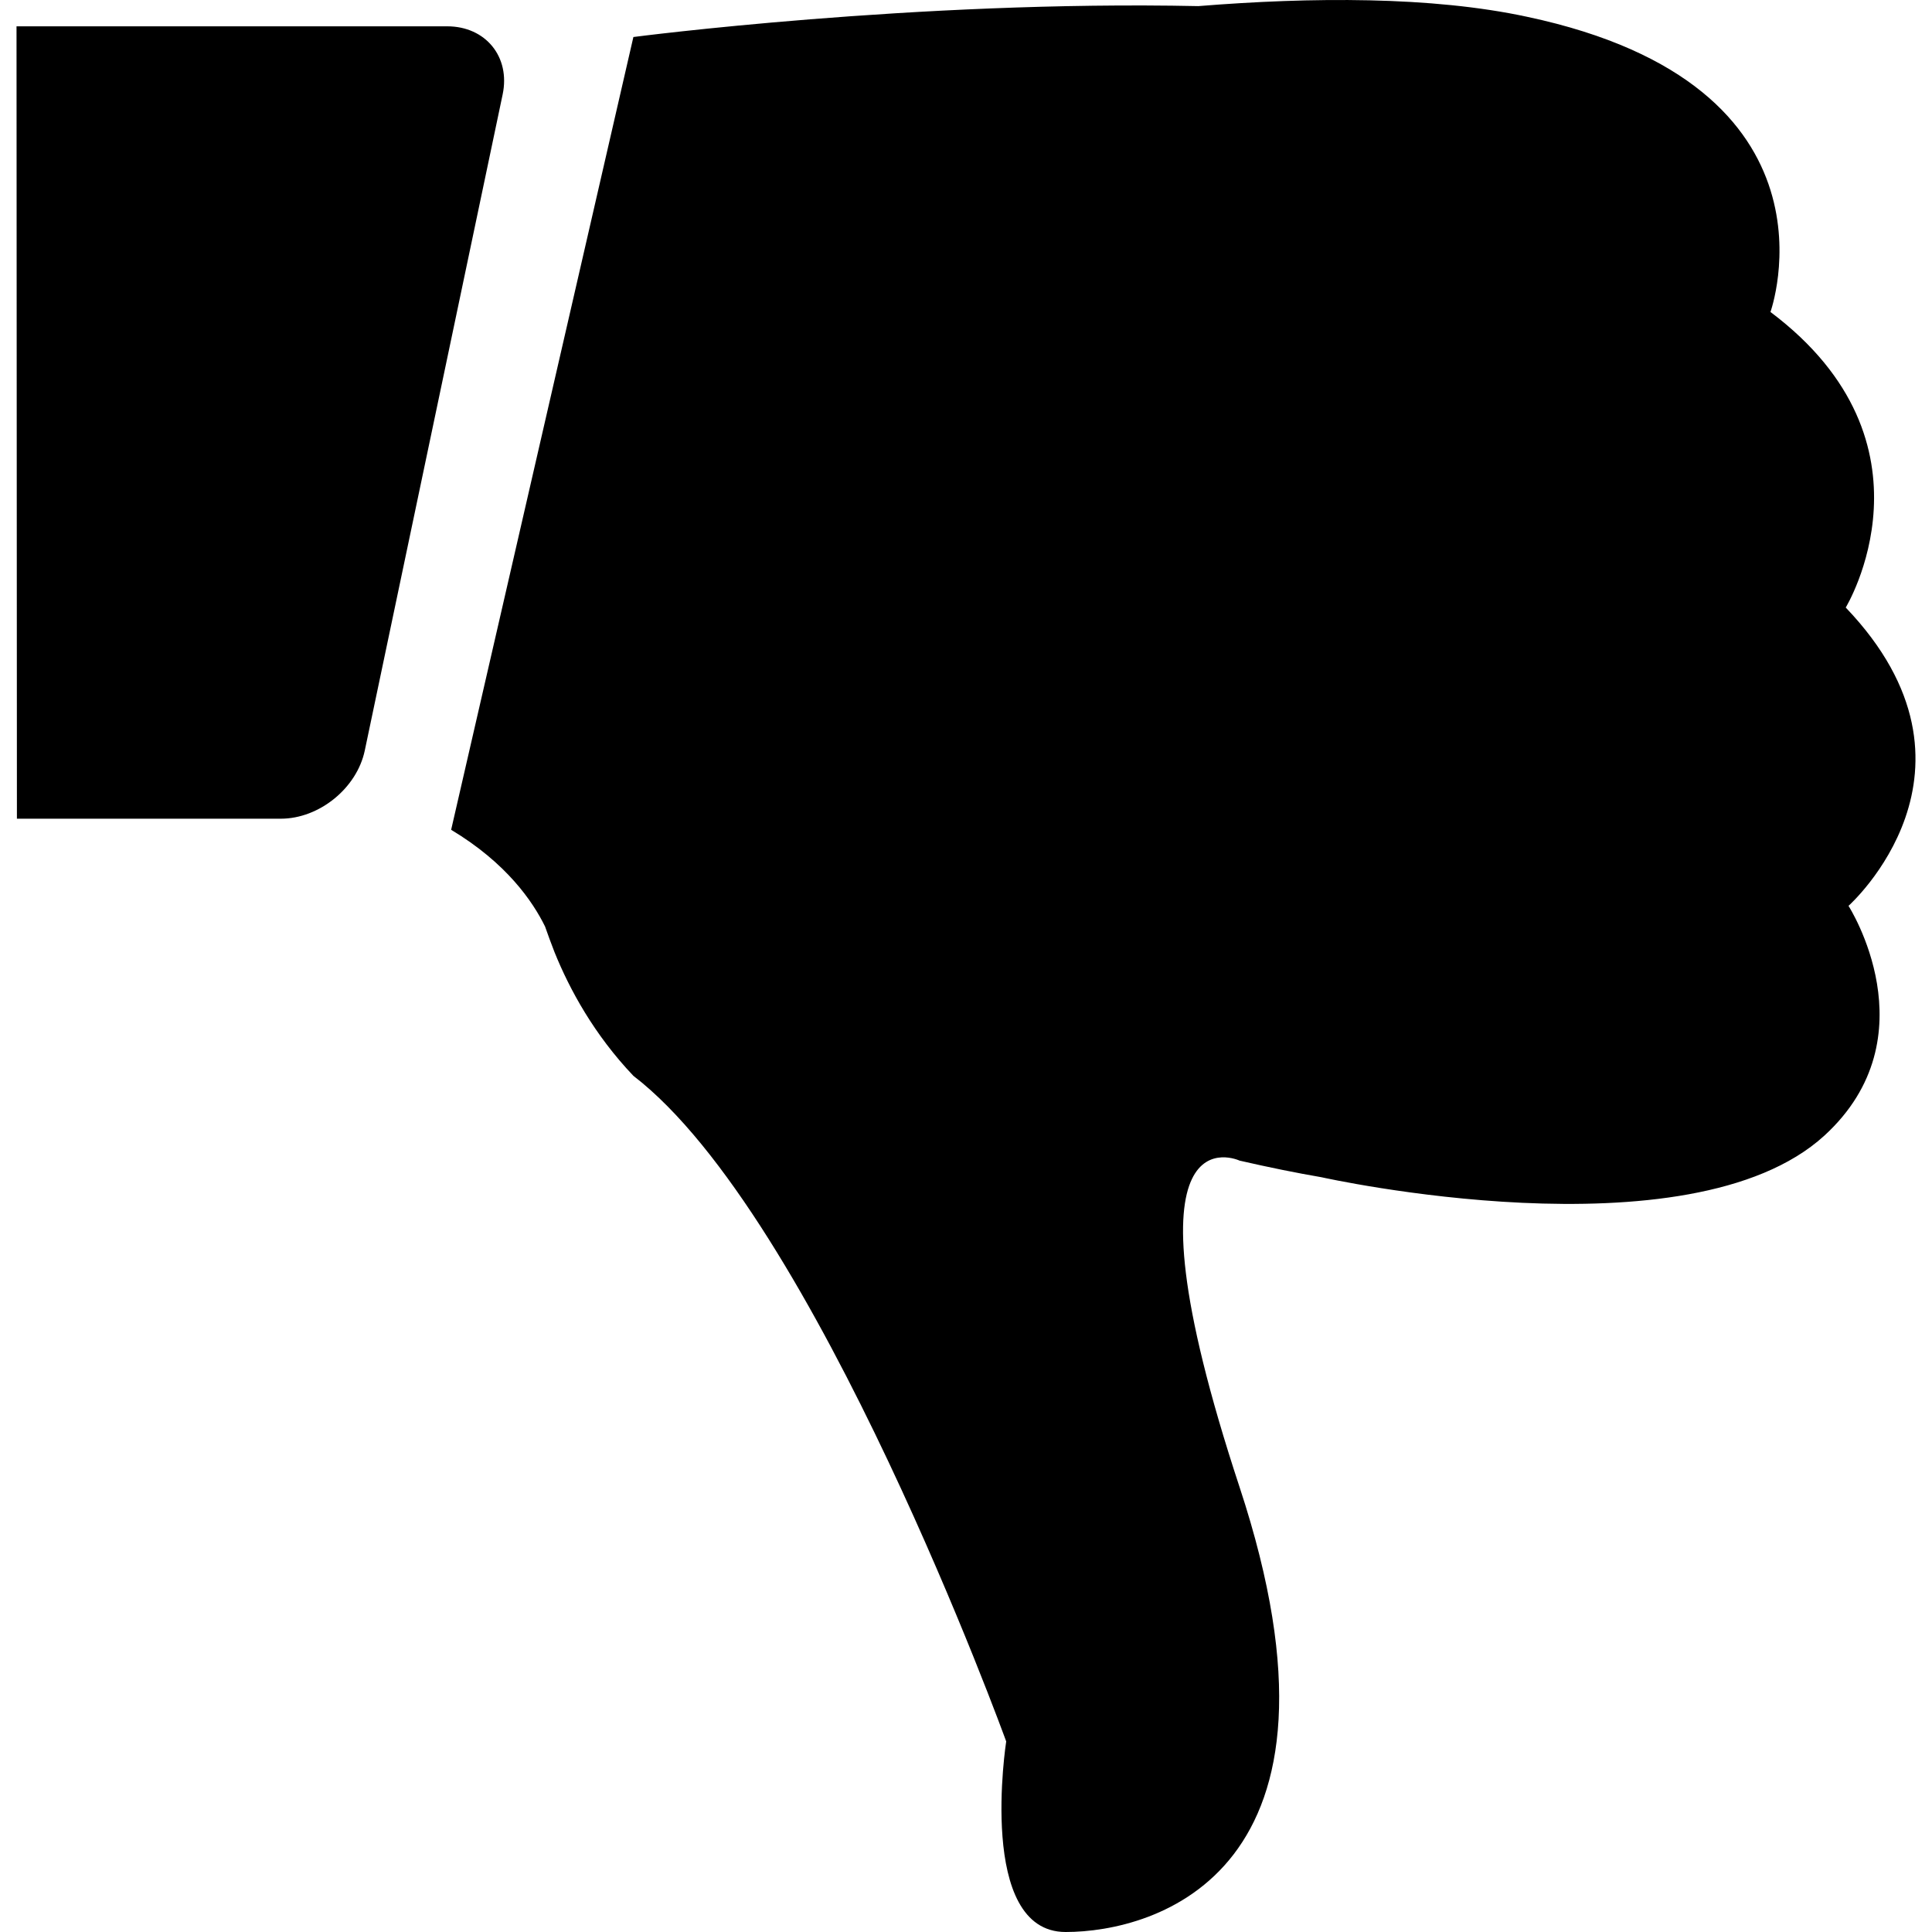 <?xml version="1.0" encoding="iso-8859-1"?>
<!-- Generator: Adobe Illustrator 19.0.0, SVG Export Plug-In . SVG Version: 6.00 Build 0)  -->
<svg version="1.1" id="Capa_1" xmlns="http://www.w3.org/2000/svg" xmlns:xlink="http://www.w3.org/1999/xlink" x="0px" y="0px"
	 viewBox="0 0 487.643 487.643" style="enable-background:new 0 0 487.643 487.643;" xml:space="preserve">
<g>
	<path d="M113.869,209.443l46-200.1c0,0,71.2-9.3,142.6-7.8c28.5-2.3,58.9-2.5,83,2.7c81.9,17.4,61.4,74.5,61.4,74.5
		c44.2,33.2,19,74.6,19,74.6c39.2,41,0.7,75.3,0.7,75.3s21.2,33-6.1,58c-34.2,31.2-126.9,10.5-126.9,10.5l0,0
		c-6.4-1.1-13.3-2.5-20.7-4.2c0,0-32.1-15,0,82.4s-21.4,112.3-43.9,112.3s-15-48.1-15-48.1s-48.1-132.7-94.1-168
		c-9.9-10.4-16.1-21.8-19.9-31.2l0,0l0,0c-0.9-2.3-1.7-4.5-2.4-6.5C134.469,227.543,127.869,217.843,113.869,209.443z
		 M70.869,206.643c9.7,0,19.2-7.7,21.2-17.2l34.8-165.6c2-9.5-4.3-17.2-14-17.2H4.169l0.1,200H70.869z"/>
</g>
<g>
</g>
<g>
</g>
<g>
</g>
<g>
</g>
<g>
</g>
<g>
</g>
<g>
</g>
<g>
</g>
<g>
</g>
<g>
</g>
<g>
</g>
<g>
</g>
<g>
</g>
<g>
</g>
<g>
</g>
</svg>
